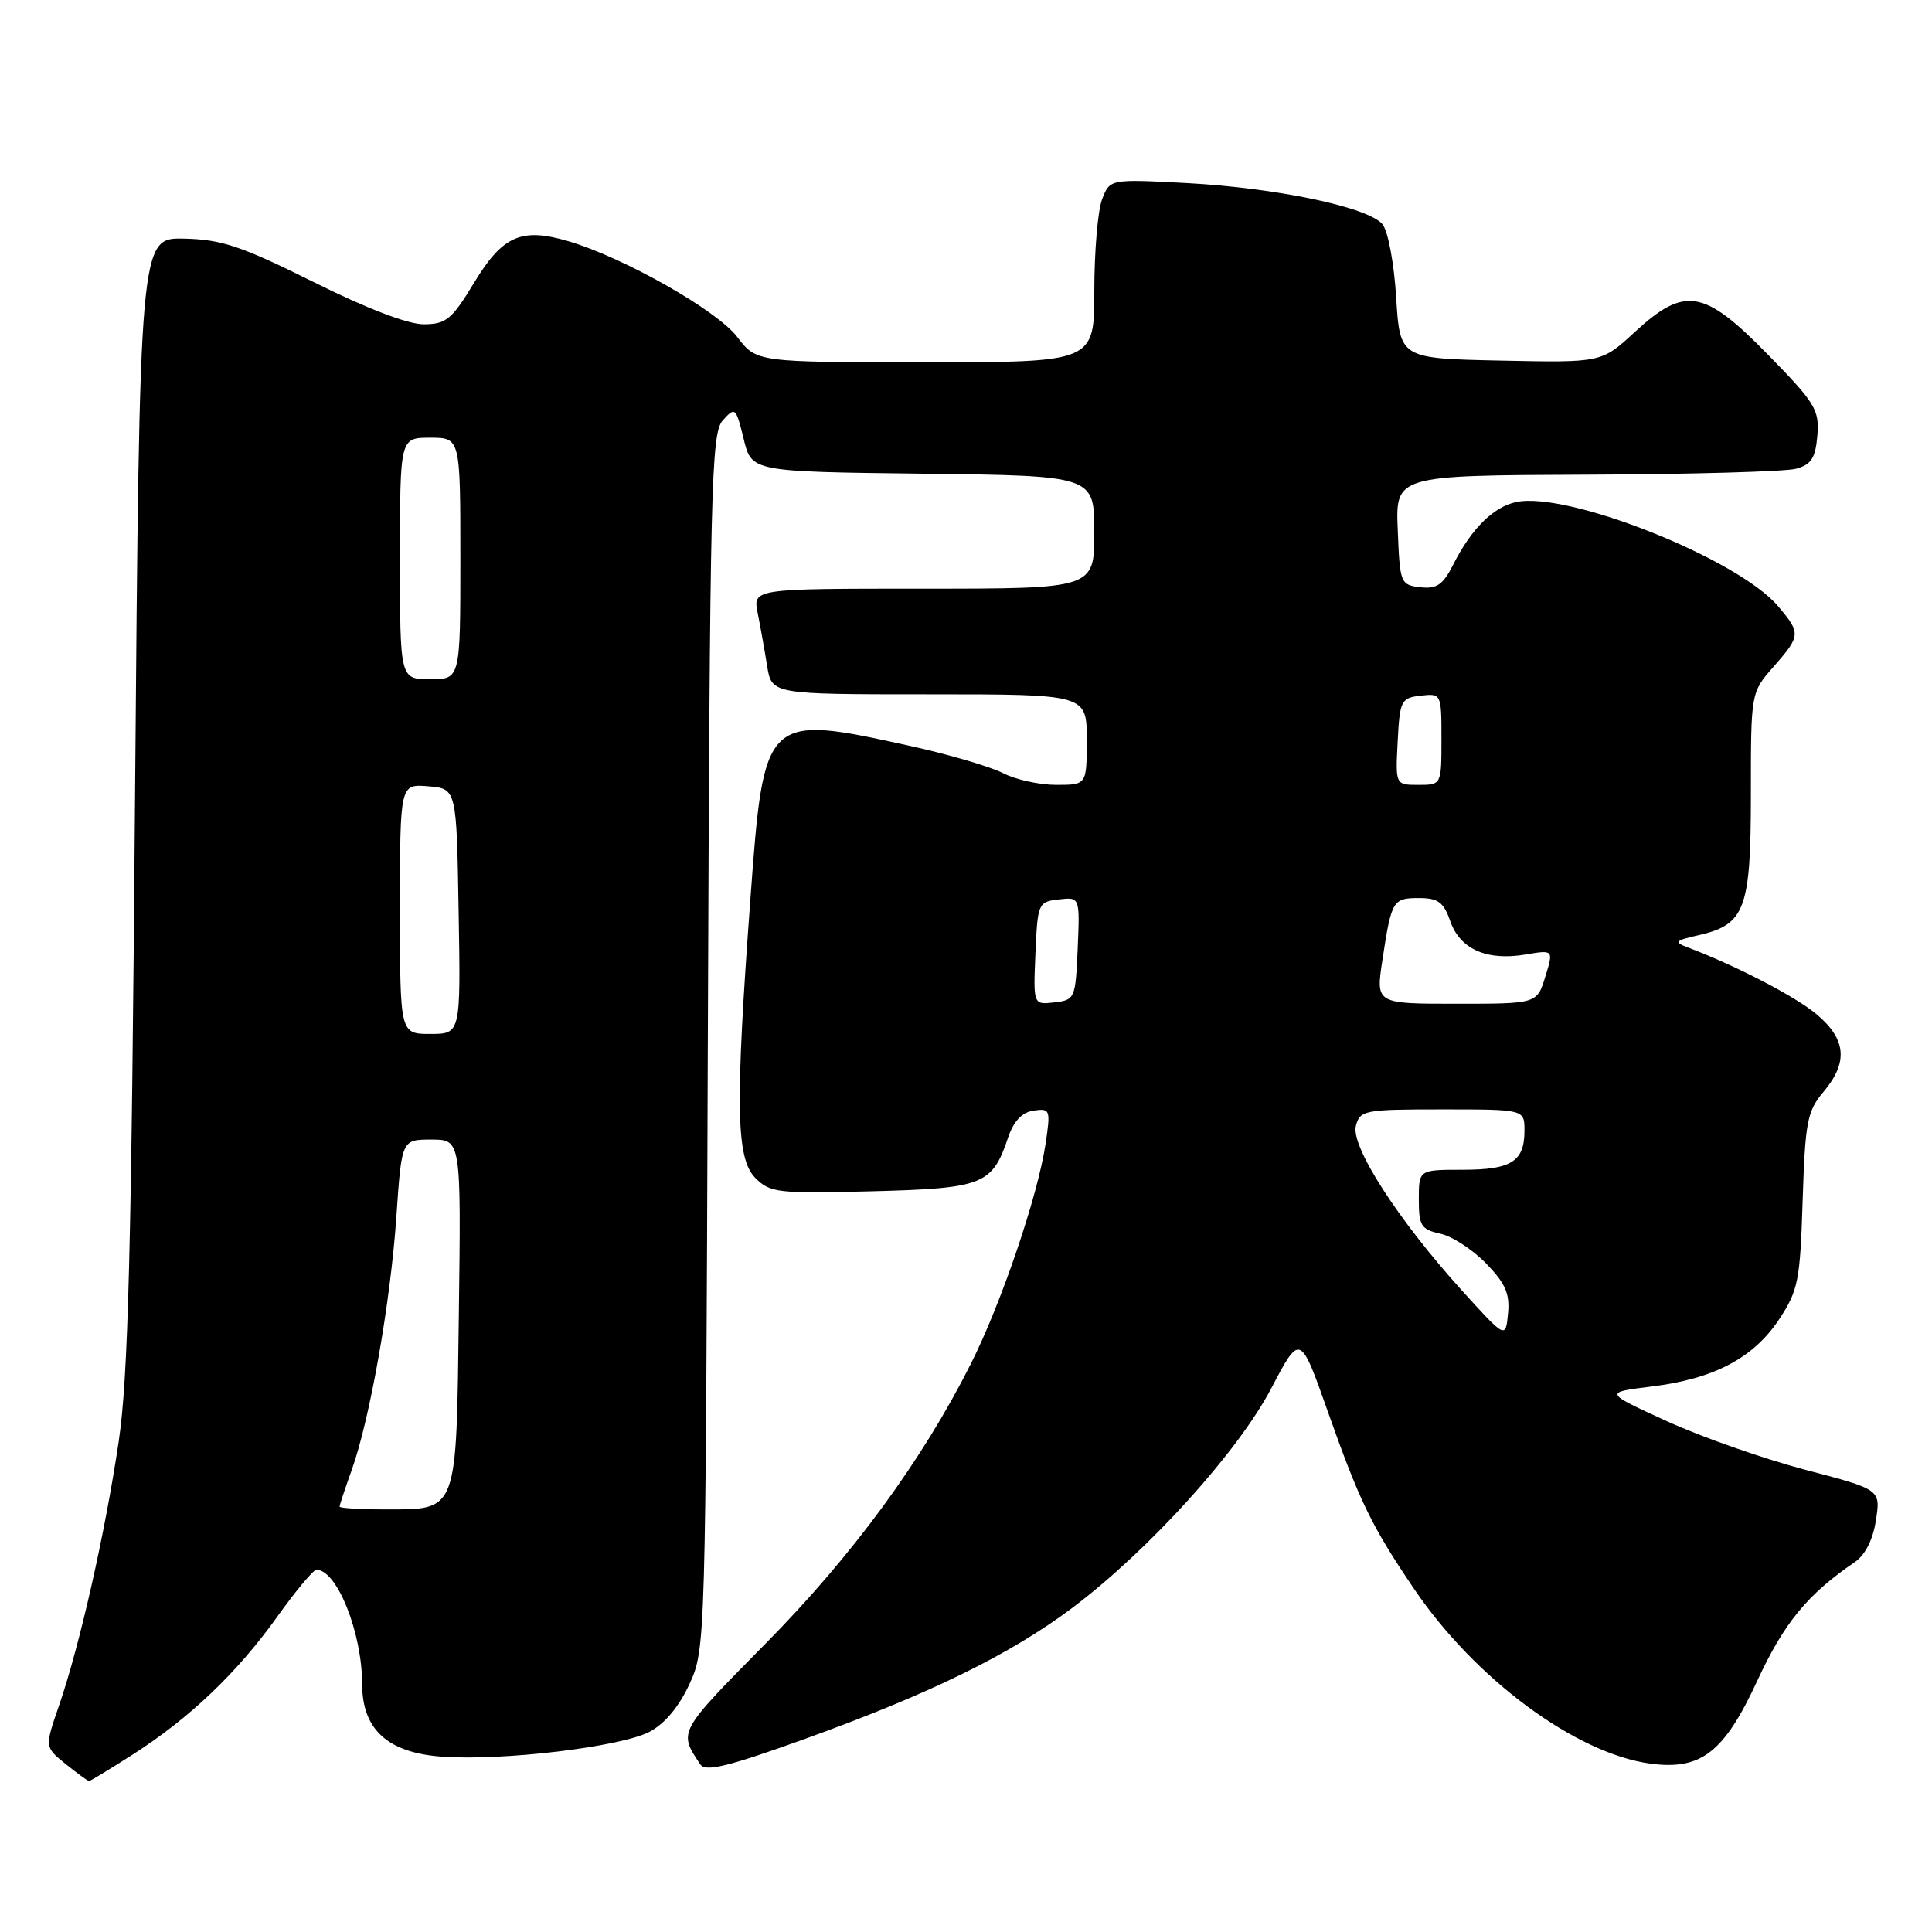 <?xml version="1.0" encoding="UTF-8" standalone="no"?>
<!DOCTYPE svg PUBLIC "-//W3C//DTD SVG 1.1//EN" "http://www.w3.org/Graphics/SVG/1.1/DTD/svg11.dtd" >
<svg xmlns="http://www.w3.org/2000/svg" xmlns:xlink="http://www.w3.org/1999/xlink" version="1.1" viewBox="0 0 256 256">
 <g >
 <path fill="currentColor"
d=" M 17.58 232.49 C 25.13 227.66 31.42 221.66 36.71 214.26 C 39.16 210.82 41.52 208.00 41.93 208.00 C 44.66 208.00 47.98 216.34 47.99 223.19 C 48.00 229.19 51.40 232.26 58.60 232.77 C 66.63 233.34 82.18 231.48 86.03 229.49 C 88.05 228.44 89.95 226.19 91.34 223.18 C 93.49 218.52 93.50 218.10 93.79 138.03 C 94.07 64.03 94.23 57.41 95.78 55.69 C 97.41 53.89 97.52 53.98 98.54 58.16 C 99.59 62.50 99.59 62.50 122.30 62.77 C 145.00 63.04 145.00 63.04 145.00 70.52 C 145.00 78.00 145.00 78.00 122.38 78.00 C 99.75 78.00 99.75 78.00 100.40 81.25 C 100.76 83.04 101.32 86.19 101.65 88.25 C 102.26 92.00 102.26 92.00 123.13 92.00 C 144.00 92.00 144.00 92.00 144.00 98.00 C 144.00 104.00 144.00 104.00 139.95 104.00 C 137.72 104.00 134.54 103.30 132.89 102.44 C 131.23 101.59 125.74 99.97 120.69 98.86 C 101.29 94.59 101.23 94.65 99.43 119.14 C 97.40 146.65 97.53 153.53 100.10 156.10 C 102.05 158.05 103.07 158.17 115.56 157.85 C 130.30 157.46 131.47 157.00 133.58 150.72 C 134.32 148.55 135.41 147.39 136.96 147.16 C 139.16 146.84 139.22 147.03 138.54 151.59 C 137.50 158.49 132.67 172.72 128.64 180.72 C 122.17 193.57 112.89 206.21 101.34 217.89 C 89.80 229.58 89.88 229.44 92.80 233.80 C 93.49 234.81 96.47 234.08 106.59 230.44 C 123.23 224.44 133.86 219.23 142.14 213.01 C 152.22 205.41 164.01 192.41 168.44 183.98 C 172.28 176.67 172.28 176.67 175.96 187.09 C 180.19 199.02 181.72 202.18 187.35 210.50 C 195.44 222.47 208.81 232.36 218.69 233.69 C 225.40 234.58 228.45 232.22 232.85 222.71 C 236.40 215.04 239.51 211.25 245.75 207.00 C 247.15 206.05 248.18 204.02 248.57 201.43 C 249.20 197.37 249.20 197.37 239.20 194.75 C 233.70 193.30 225.44 190.41 220.86 188.31 C 212.52 184.50 212.52 184.50 218.86 183.72 C 227.13 182.70 232.35 179.94 235.75 174.81 C 238.27 170.99 238.53 169.71 238.86 159.08 C 239.20 148.64 239.46 147.24 241.62 144.68 C 244.91 140.77 244.65 137.73 240.75 134.43 C 237.94 132.05 230.01 127.94 223.50 125.48 C 221.79 124.83 222.01 124.61 224.98 123.94 C 231.24 122.53 232.00 120.53 232.00 105.27 C 232.00 91.76 232.00 91.76 235.00 88.35 C 238.62 84.23 238.64 83.91 235.61 80.33 C 230.28 74.03 207.65 65.04 200.88 66.53 C 197.85 67.19 194.95 70.08 192.56 74.81 C 191.20 77.50 190.38 78.06 188.19 77.81 C 185.58 77.51 185.49 77.29 185.21 70.25 C 184.91 63.00 184.91 63.00 210.21 62.90 C 224.12 62.85 236.62 62.49 238.00 62.11 C 240.01 61.56 240.56 60.69 240.81 57.71 C 241.09 54.31 240.55 53.41 234.27 47.00 C 225.77 38.31 223.25 37.88 216.58 44.03 C 212.21 48.06 212.21 48.06 198.86 47.78 C 185.50 47.50 185.50 47.50 185.00 39.40 C 184.72 34.88 183.92 30.60 183.18 29.71 C 181.29 27.45 169.18 24.90 157.28 24.26 C 147.06 23.72 147.06 23.72 146.03 26.42 C 145.46 27.91 145.00 33.38 145.00 38.57 C 145.00 48.00 145.00 48.00 122.62 48.00 C 100.24 48.00 100.24 48.00 97.68 44.64 C 94.99 41.12 82.69 34.14 75.34 31.97 C 69.09 30.12 66.60 31.21 62.81 37.48 C 59.88 42.32 59.12 42.95 56.18 42.97 C 54.10 42.99 48.60 40.89 41.55 37.37 C 31.94 32.59 29.36 31.73 24.37 31.62 C 18.50 31.50 18.50 31.50 17.89 106.00 C 17.41 166.16 16.99 182.53 15.72 191.06 C 13.91 203.25 10.55 218.08 7.82 226.00 C 5.92 231.50 5.92 231.50 8.71 233.75 C 10.24 234.98 11.63 235.99 11.80 236.00 C 11.96 236.00 14.56 234.42 17.58 232.49 Z  M 45.00 199.63 C 45.00 199.42 45.71 197.28 46.57 194.88 C 49.00 188.15 51.74 172.61 52.52 161.25 C 53.22 151.00 53.22 151.00 57.16 151.00 C 61.10 151.00 61.10 151.00 60.80 174.08 C 60.45 200.80 60.76 200.00 50.81 200.00 C 47.61 200.00 45.00 199.83 45.00 199.63 Z  M 193.67 170.95 C 185.23 161.62 178.96 151.88 179.66 149.18 C 180.21 147.11 180.77 147.00 191.12 147.00 C 202.00 147.00 202.00 147.00 202.00 149.80 C 202.00 153.91 200.28 155.00 193.80 155.00 C 188.00 155.00 188.00 155.00 188.00 158.92 C 188.00 162.42 188.31 162.91 190.85 163.47 C 192.42 163.81 195.15 165.59 196.92 167.42 C 199.48 170.06 200.08 171.43 199.82 174.07 C 199.50 177.39 199.50 177.39 193.67 170.95 Z  M 53.00 120.44 C 53.00 103.88 53.00 103.88 56.75 104.19 C 60.50 104.50 60.50 104.50 60.77 120.75 C 61.05 137.00 61.05 137.00 57.02 137.00 C 53.00 137.00 53.00 137.00 53.00 120.44 Z  M 137.20 126.32 C 137.49 119.68 137.57 119.49 140.30 119.18 C 143.09 118.86 143.09 118.86 142.80 125.68 C 142.51 132.32 142.43 132.51 139.70 132.82 C 136.91 133.14 136.91 133.14 137.20 126.32 Z  M 183.17 127.25 C 184.38 119.28 184.55 119.00 188.02 119.00 C 190.56 119.00 191.29 119.54 192.17 122.07 C 193.47 125.78 197.01 127.34 202.13 126.48 C 205.86 125.85 205.86 125.85 204.76 129.42 C 203.66 133.00 203.66 133.00 192.98 133.00 C 182.30 133.00 182.30 133.00 183.17 127.25 Z  M 185.20 98.25 C 185.48 92.81 185.65 92.48 188.25 92.18 C 190.98 91.87 191.00 91.91 191.00 97.93 C 191.00 104.00 191.00 104.00 187.95 104.00 C 184.90 104.00 184.90 104.00 185.20 98.25 Z  M 53.00 74.00 C 53.00 58.00 53.00 58.00 57.00 58.00 C 61.00 58.00 61.00 58.00 61.00 74.00 C 61.00 90.00 61.00 90.00 57.00 90.00 C 53.00 90.00 53.00 90.00 53.00 74.00 Z "/>
</g>
</svg>